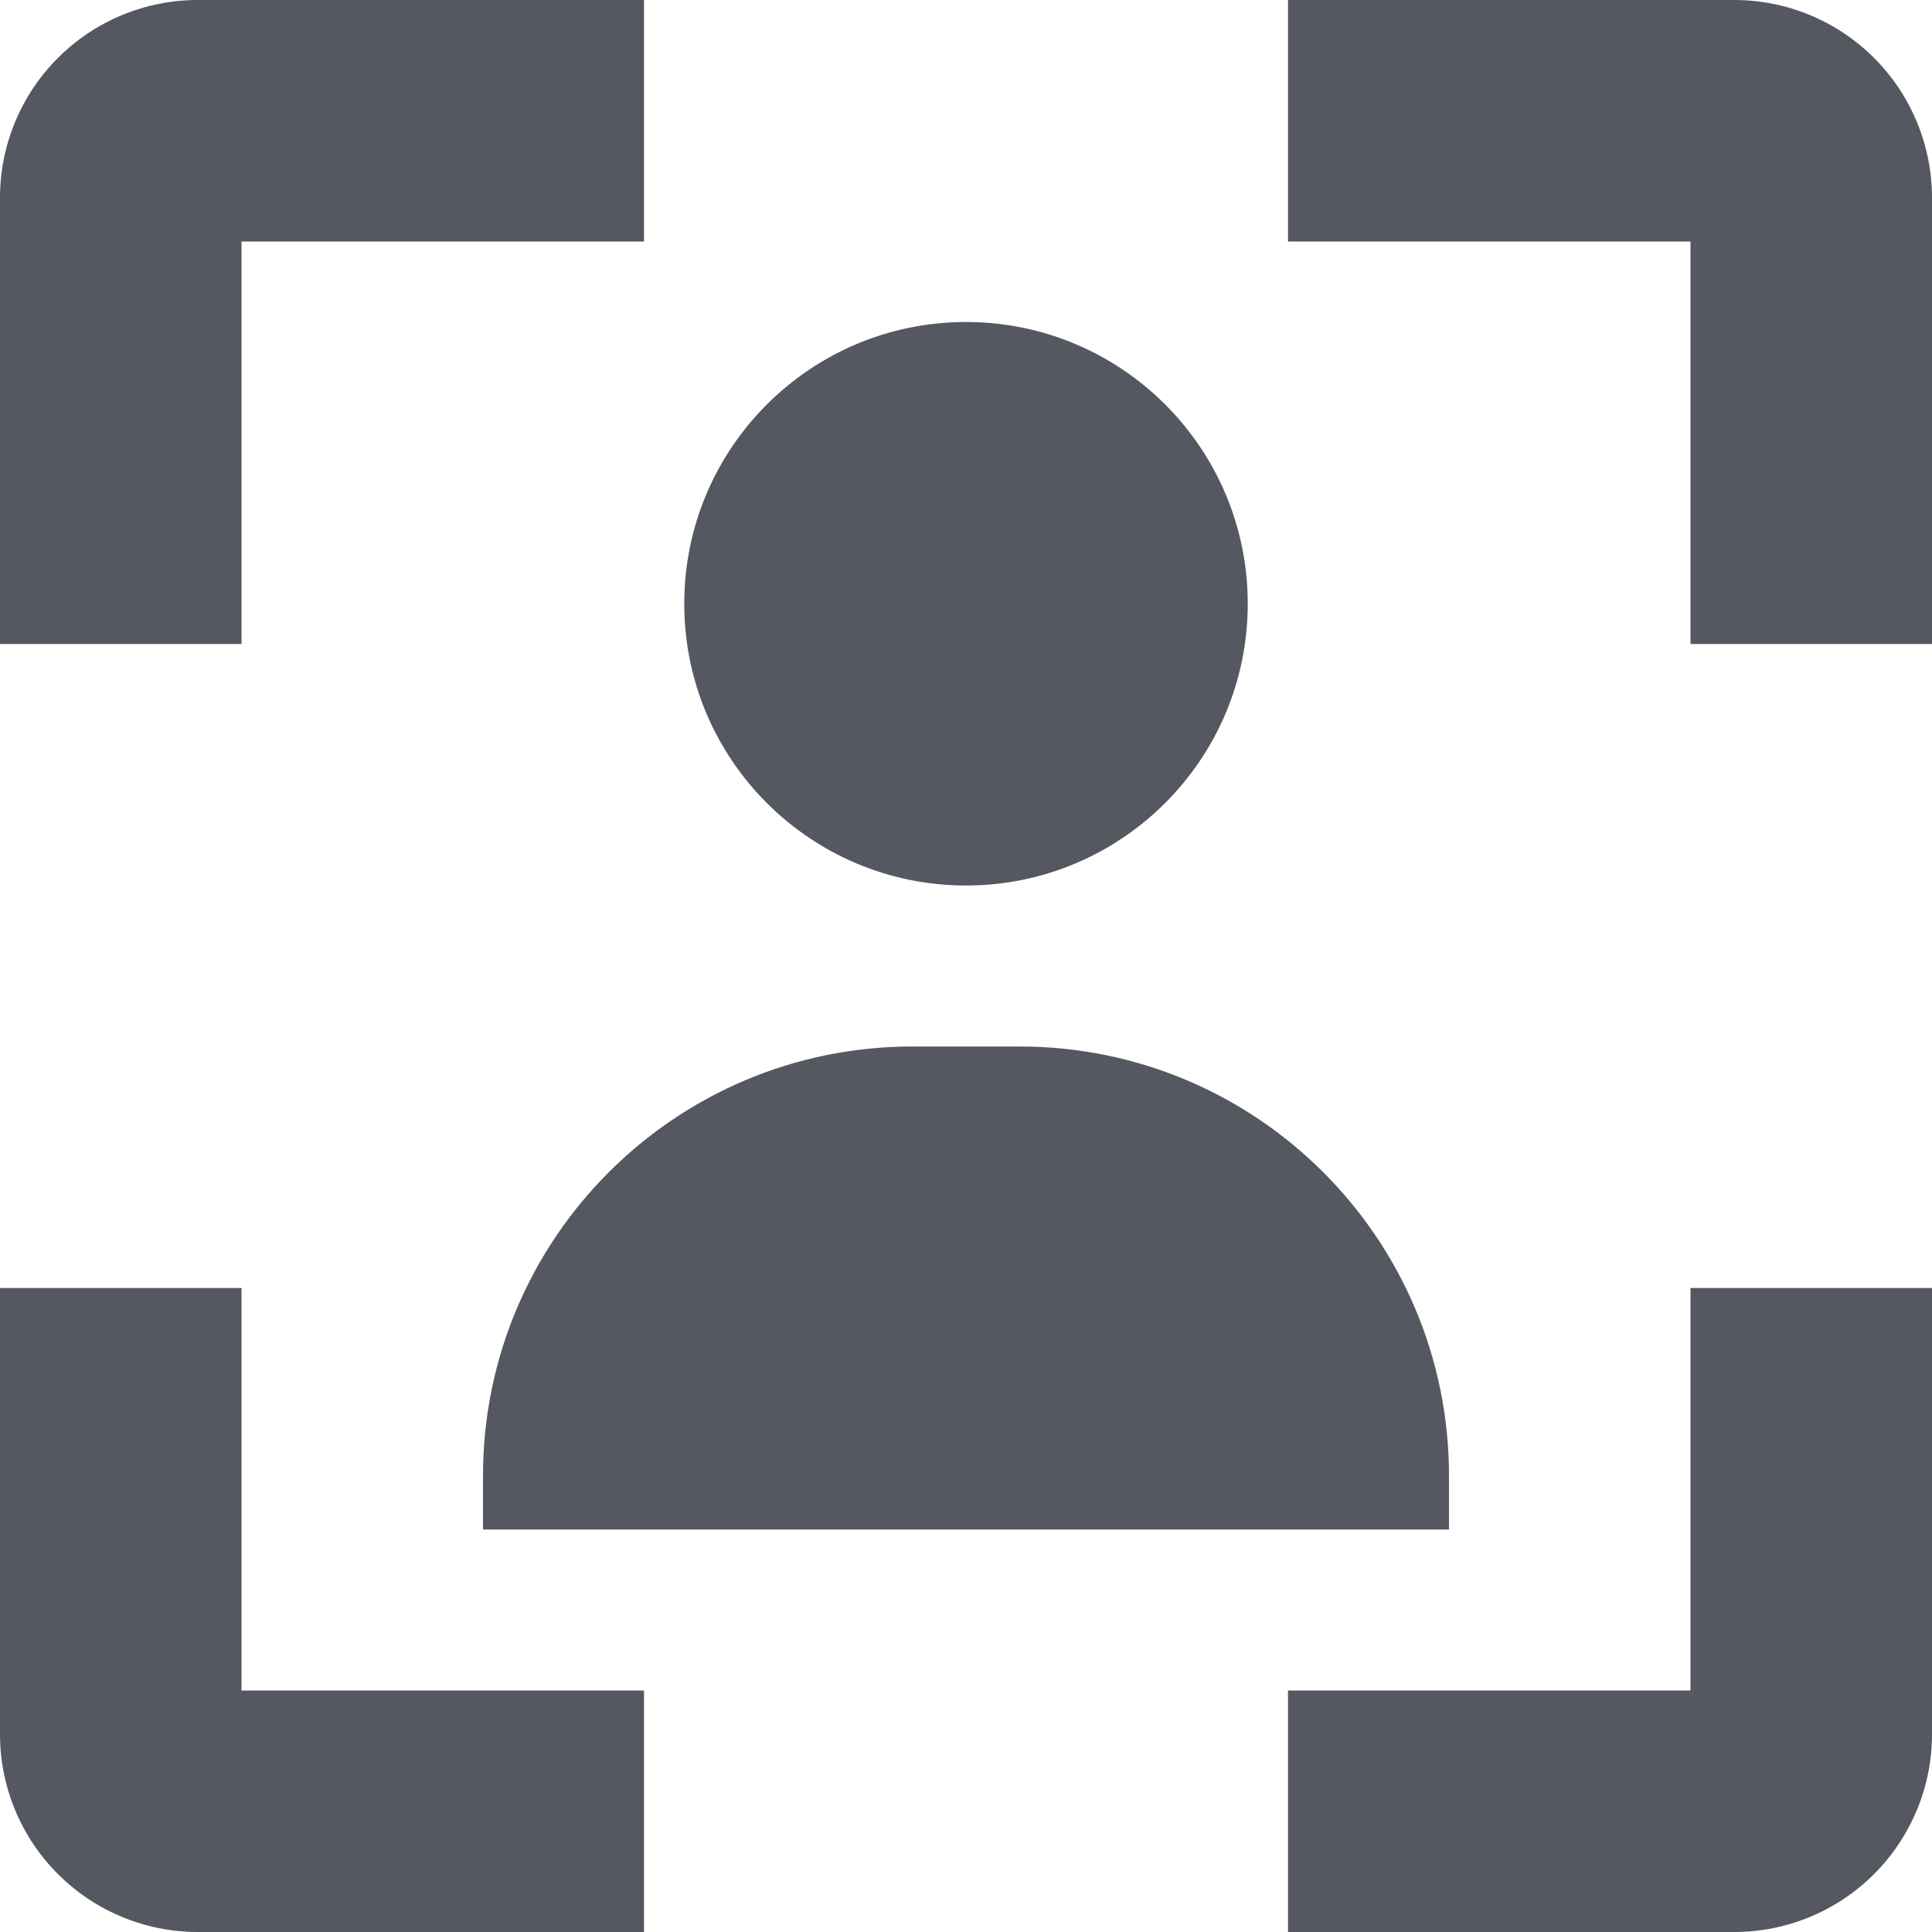 <svg width="60" height="60" viewBox="0 0 60 60" fill="none" xmlns="http://www.w3.org/2000/svg">
<path d="M52.5 52.5H40V60H53.865C55.492 59.998 57.052 59.351 58.202 58.2C59.352 57.049 59.999 55.489 60 53.863V40H52.5V52.5Z" fill="#555860"/>
<path d="M7.5 7.5H20V0H6.138C4.51 0.001 2.95 0.648 1.799 1.799C0.648 2.95 0.001 4.51 0 6.138V20H7.5V7.5Z" fill="#555860"/>
<path d="M7.5 40H0V53.863C0.001 55.49 0.648 57.05 1.799 58.201C2.95 59.352 4.51 59.999 6.138 60H20V52.5H7.5V40Z" fill="#555860"/>
<path d="M53.865 0H40V7.5H52.5V20H60V6.138C59.999 4.511 59.352 2.951 58.202 1.8C57.052 0.649 55.492 0.002 53.865 0Z" fill="#555860"/>
<path d="M30 27.5C34.832 27.5 38.75 23.582 38.75 18.75C38.75 13.918 34.832 10 30 10C25.168 10 21.25 13.918 21.25 18.75C21.25 23.582 25.168 27.5 30 27.5Z" fill="#555860"/>
<path d="M15 47.5H45C45 46.944 45 46.389 45 45.833C45 38.469 39.031 32.5 31.667 32.5C30.556 32.5 29.445 32.5 28.333 32.5C20.97 32.5 15 38.47 15 45.833C15 46.389 15 46.944 15 47.5Z" fill="#555860"/>
</svg>
